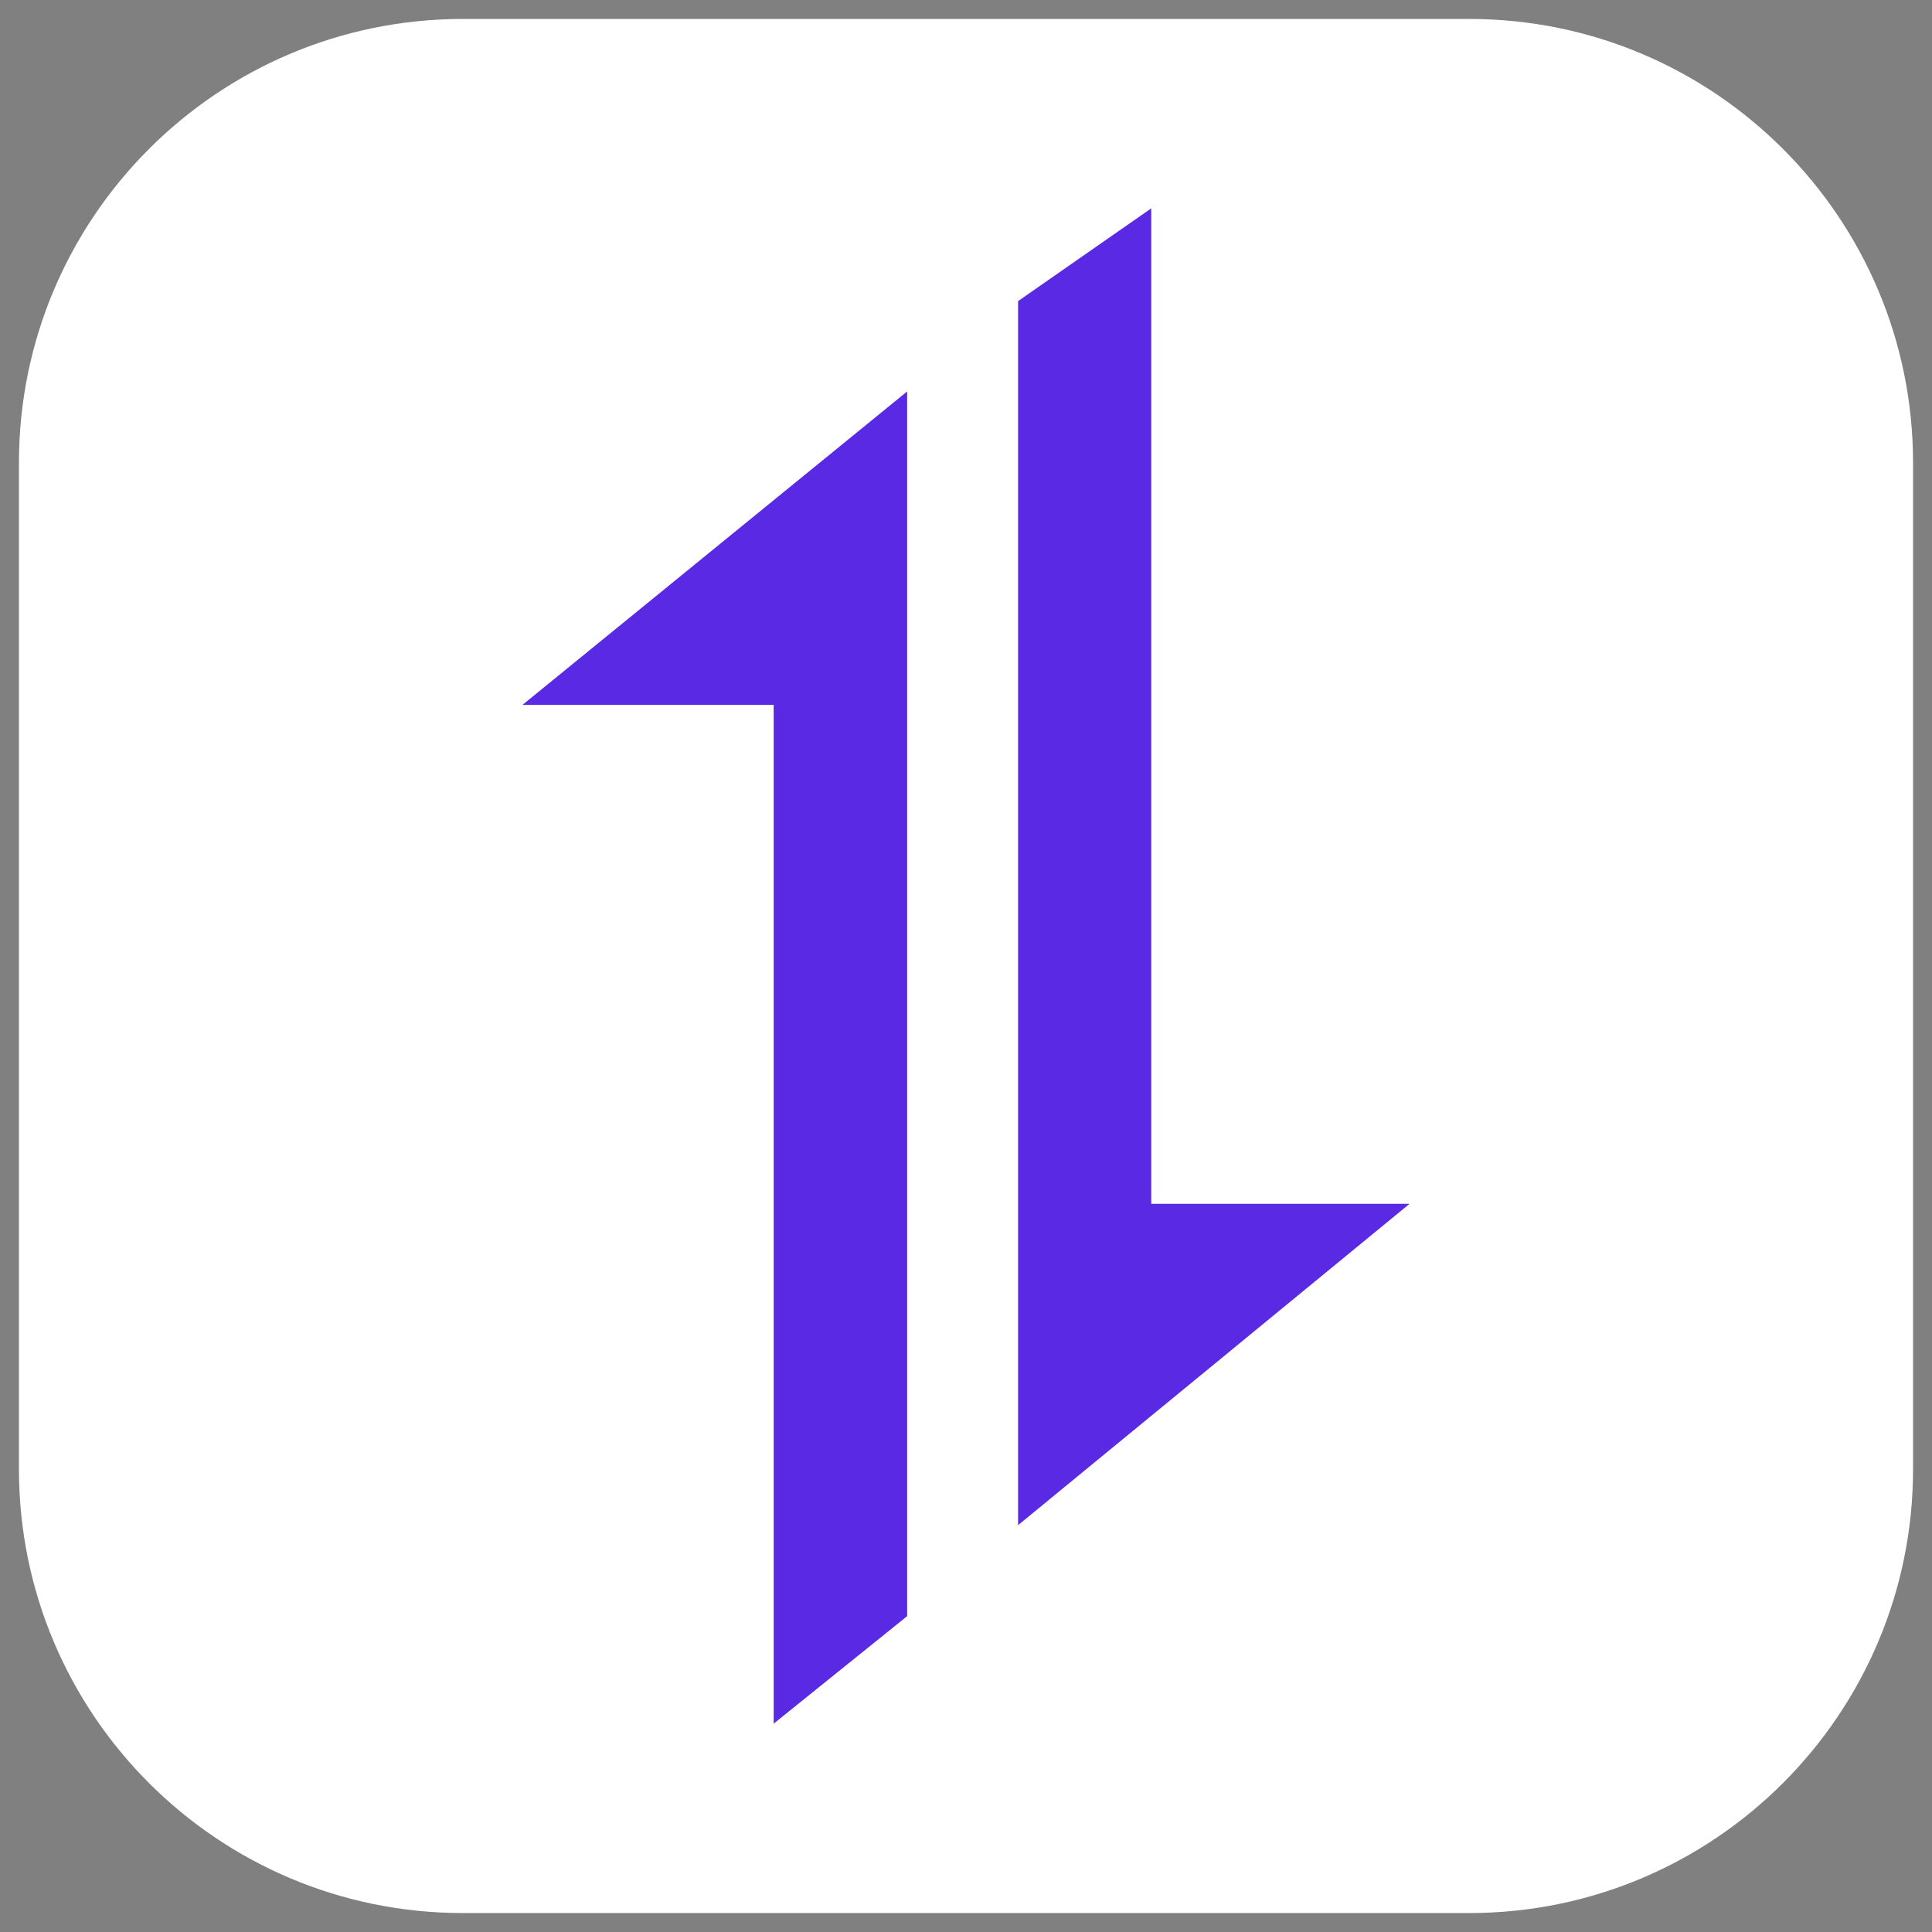 <svg width="51" height="51" viewBox="0 0 51 51" fill="none" xmlns="http://www.w3.org/2000/svg">
<rect x="0" y="0" width="51" height="51" fill="#808080" stroke="none"/>
<path d="M38.781 0.5H12.219C5.747 0.5 0.5 5.747 0.5 12.219V38.781C0.5 45.253 5.747 50.5 12.219 50.5H38.781C45.253 50.5 50.5 45.253 50.5 38.781V12.219C50.5 5.747 45.253 0.5 38.781 0.5Z" fill="white"/>
<g clip-path="url(#clip0_264_100)">
<path d="M23.947 10.333V42.662L20.423 45.5V18.607H13.792L23.947 10.333ZM30.39 5.5V31.778H37.208L26.875 40.26V7.948L30.39 5.5Z" fill="#5A29E4"/>
</g>
<defs>
<clipPath id="clip0_264_100">
<rect width="40" height="40" fill="white" transform="translate(5.5 5.5)"/>
</clipPath>
</defs>
</svg>
